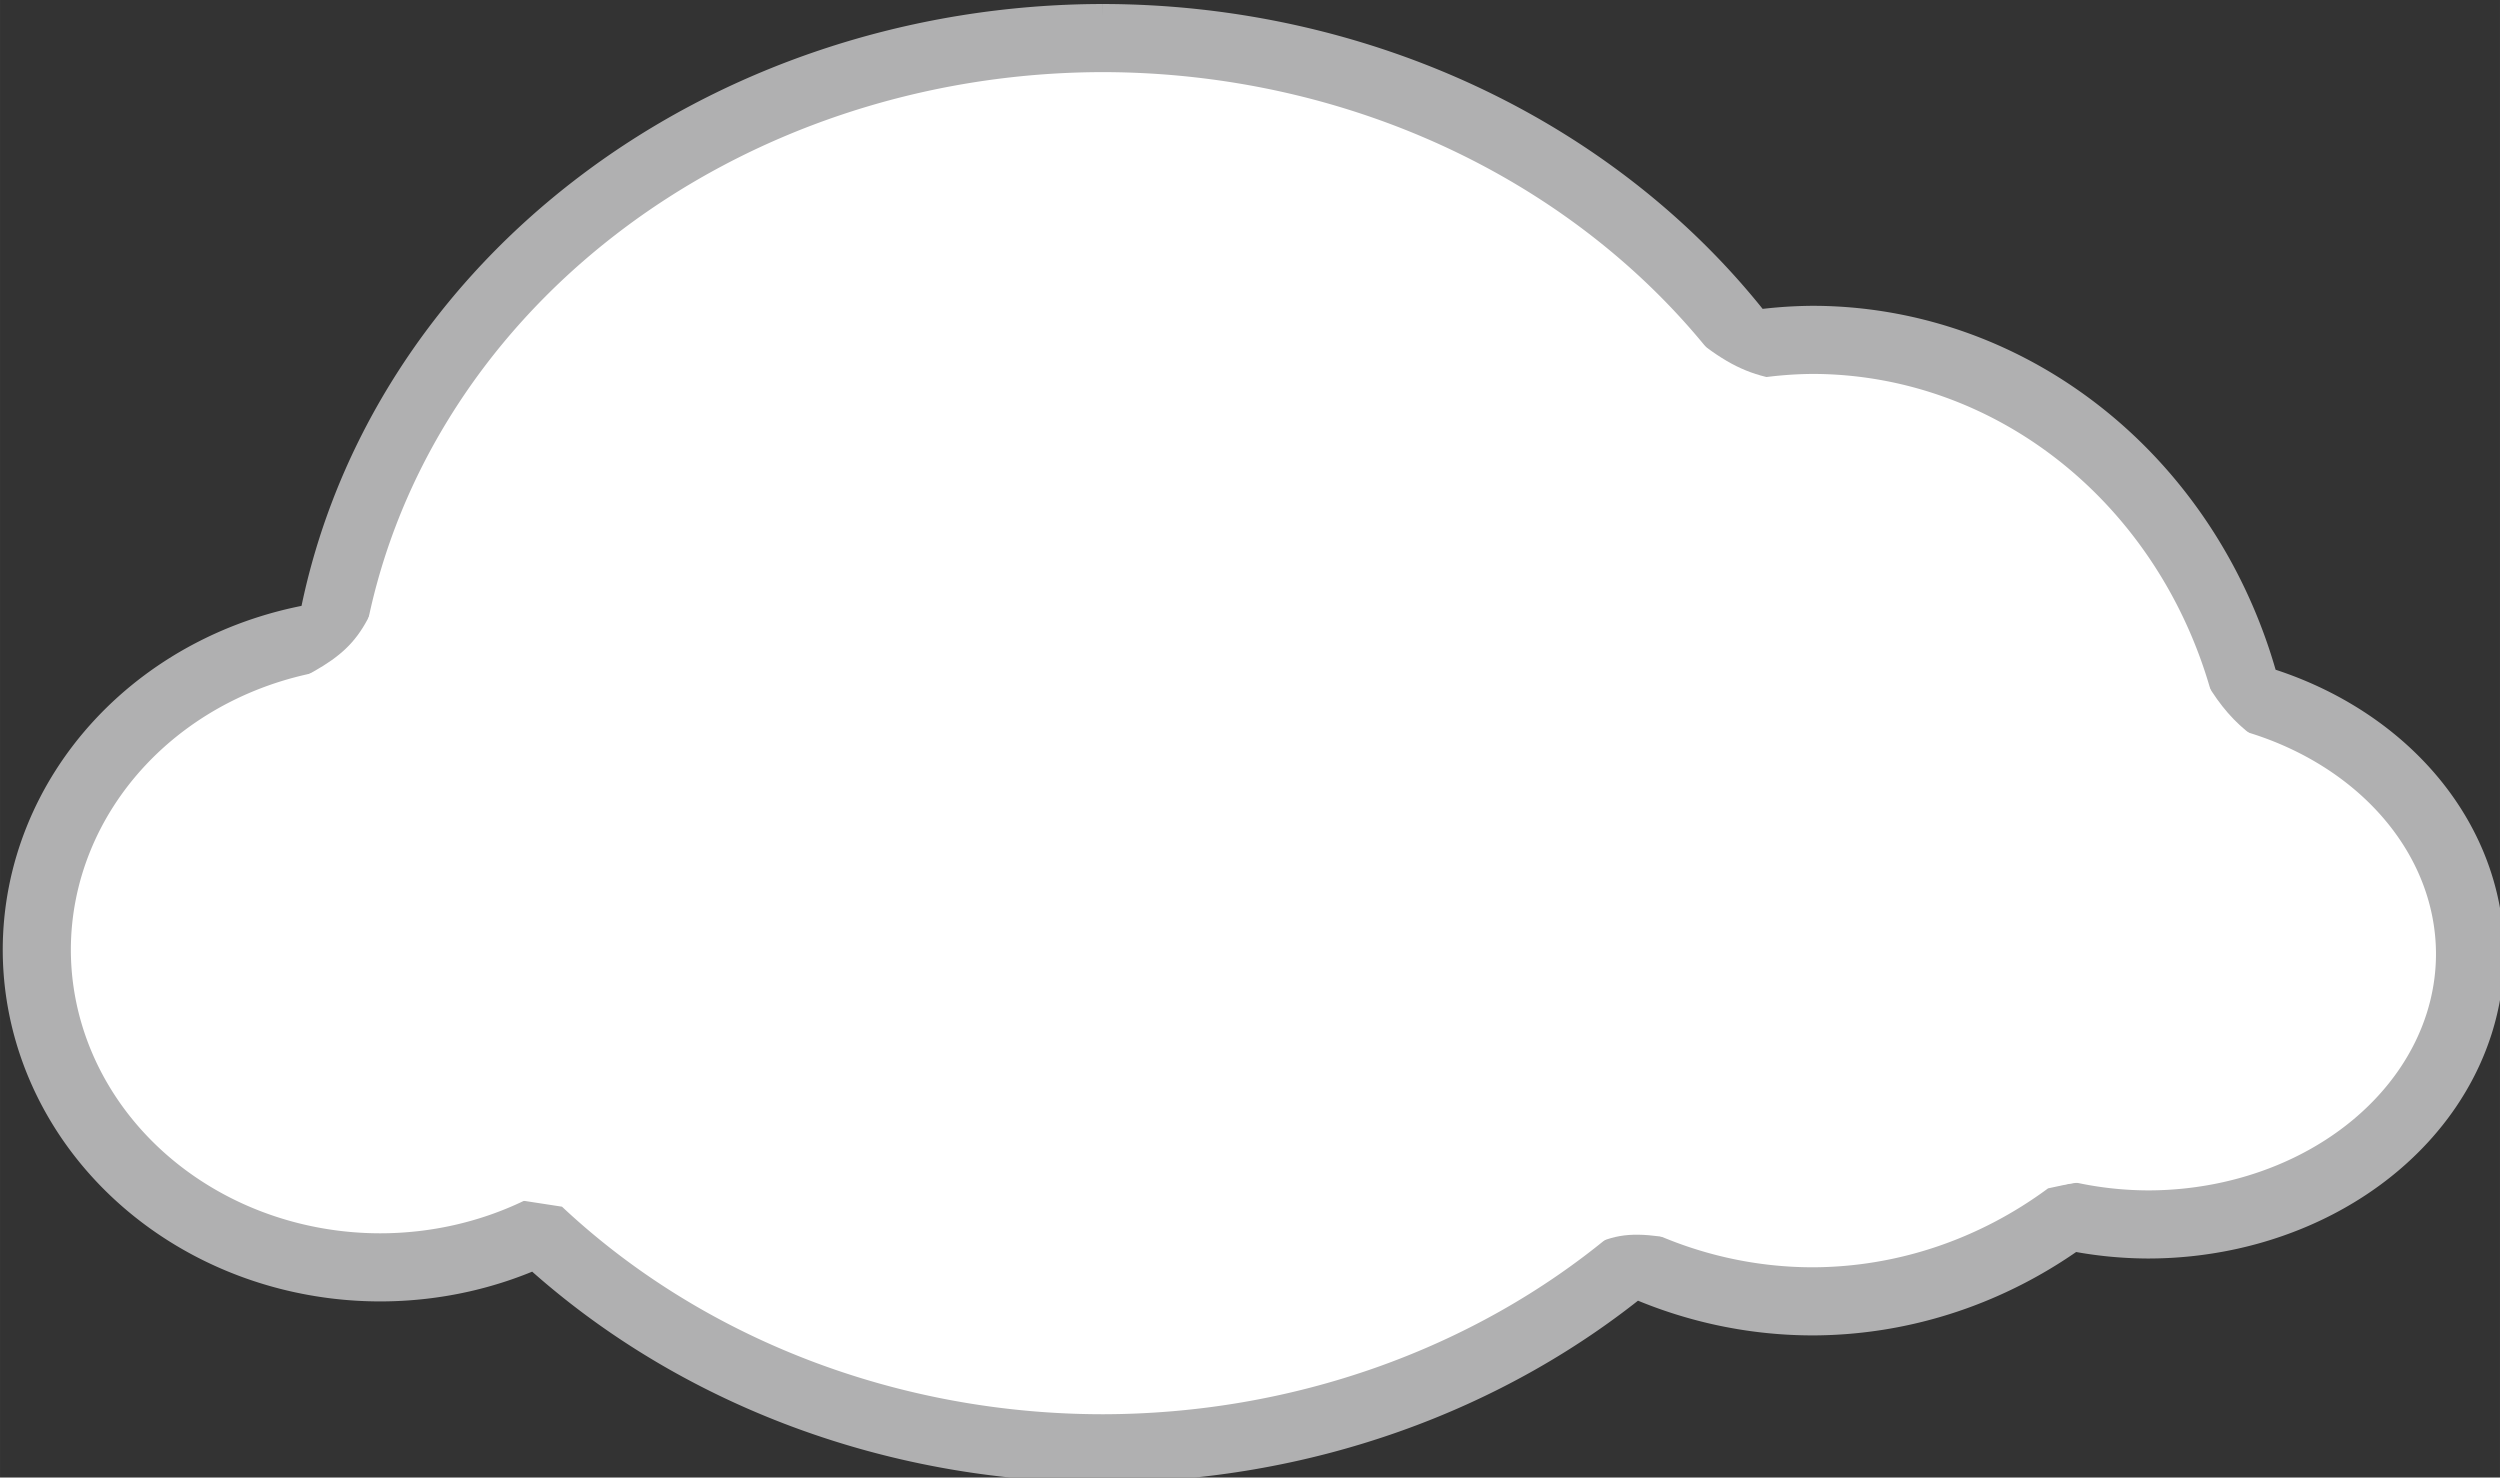 <?xml version="1.0" encoding="UTF-8" standalone="no"?>
<svg
   xmlns:dc="http://purl.org/dc/elements/1.1/"
   xmlns:cc="http://creativecommons.org/ns#"
   xmlns:rdf="http://www.w3.org/1999/02/22-rdf-syntax-ns#"
   xmlns:svg="http://www.w3.org/2000/svg"
   xmlns="http://www.w3.org/2000/svg"
   version="1.1"
   id="svg4367"
   viewBox="0 0 204.314 120.753"
   height="34.079mm"
   width="57.662mm">
  <rect x="0" y="0" width="204.314" height="120.753" fill="#333333" stroke="none"/>
  <defs
     id="defs4369" />
  <g
     transform="translate(-214.986,-183.414)"
     id="layer1">
    <g
       transform="matrix(0.864,0,0,0.864,-190.394,-408.443)"
       id="g8402">
      <path
         style="display:inline;opacity:1;fill:#ffffff;fill-opacity:1;stroke:#b0b0b1;stroke-width:6.443;stroke-linecap:round;stroke-linejoin:bevel;stroke-miterlimit:4;stroke-dasharray:none;stroke-opacity:1"
         d="m 573.515,688.62 a 74.02,66.698 0 0 0 -73.059,56.517 32.499,30.058 0 0 0 -27.786,29.705 32.499,30.058 0 0 0 32.499,30.058 32.499,30.058 0 0 0 14.975,-3.391 74.02,66.698 0 0 0 53.37,20.506 74.02,66.698 0 0 0 50.111,-17.7 42.624,45.472 0 0 0 17.008,3.8 42.624,45.472 0 0 0 24.2,-8.098 30.47,25.589 0 0 0 7.525,0.824 30.47,25.589 0 0 0 30.473,-25.59 30.47,25.589 0 0 0 -21.035,-24.313 42.624,45.472 0 0 0 -41.164,-33.77 42.624,45.472 0 0 0 -6.11,0.516 74.02,66.698 0 0 0 -61.009,-29.064 z"
         id="path6269" />
      <path
         style="opacity:1;fill:#ffffff;fill-opacity:1;stroke:none;stroke-width:3.181;stroke-linecap:round;stroke-linejoin:round;stroke-miterlimit:4;stroke-dasharray:none;stroke-dashoffset:0;stroke-opacity:1"
         d="m 561.97,817.142 c -11.457,-1.438 -25.379,-7.307 -34.348,-14.481 -6.06,-4.847 -6.325,-4.902 -13.984,-2.94 -18.989,4.867 -36.564,-6.86 -36.564,-24.397 0,-11.962 4.893,-18.622 18.42,-25.072 6.973,-3.325 8.12,-4.624 10.618,-12.018 9.383,-27.776 35.186,-44.987 67.445,-44.987 21.235,0 35.732,5.506 50.829,19.304 8.337,7.62 9.837,8.365 17.81,8.843 15.03,0.903 27.378,9.891 33.912,24.684 2.387,5.405 4.863,8.239 8.847,10.13 13.548,6.429 17.77,20.72 9.148,30.967 -5.567,6.615 -12.578,9.448 -23.388,9.448 -4.787,0 -9.141,0.706 -9.674,1.569 -0.533,0.863 -5.034,2.751 -10.002,4.195 -7.768,2.258 -10.424,2.349 -18.977,0.649 -9.916,-1.971 -9.968,-1.962 -17.505,3.03 -13.594,9.004 -34.316,13.369 -52.589,11.076 z"
         id="path8400" />
    </g>
  </g>
</svg>

